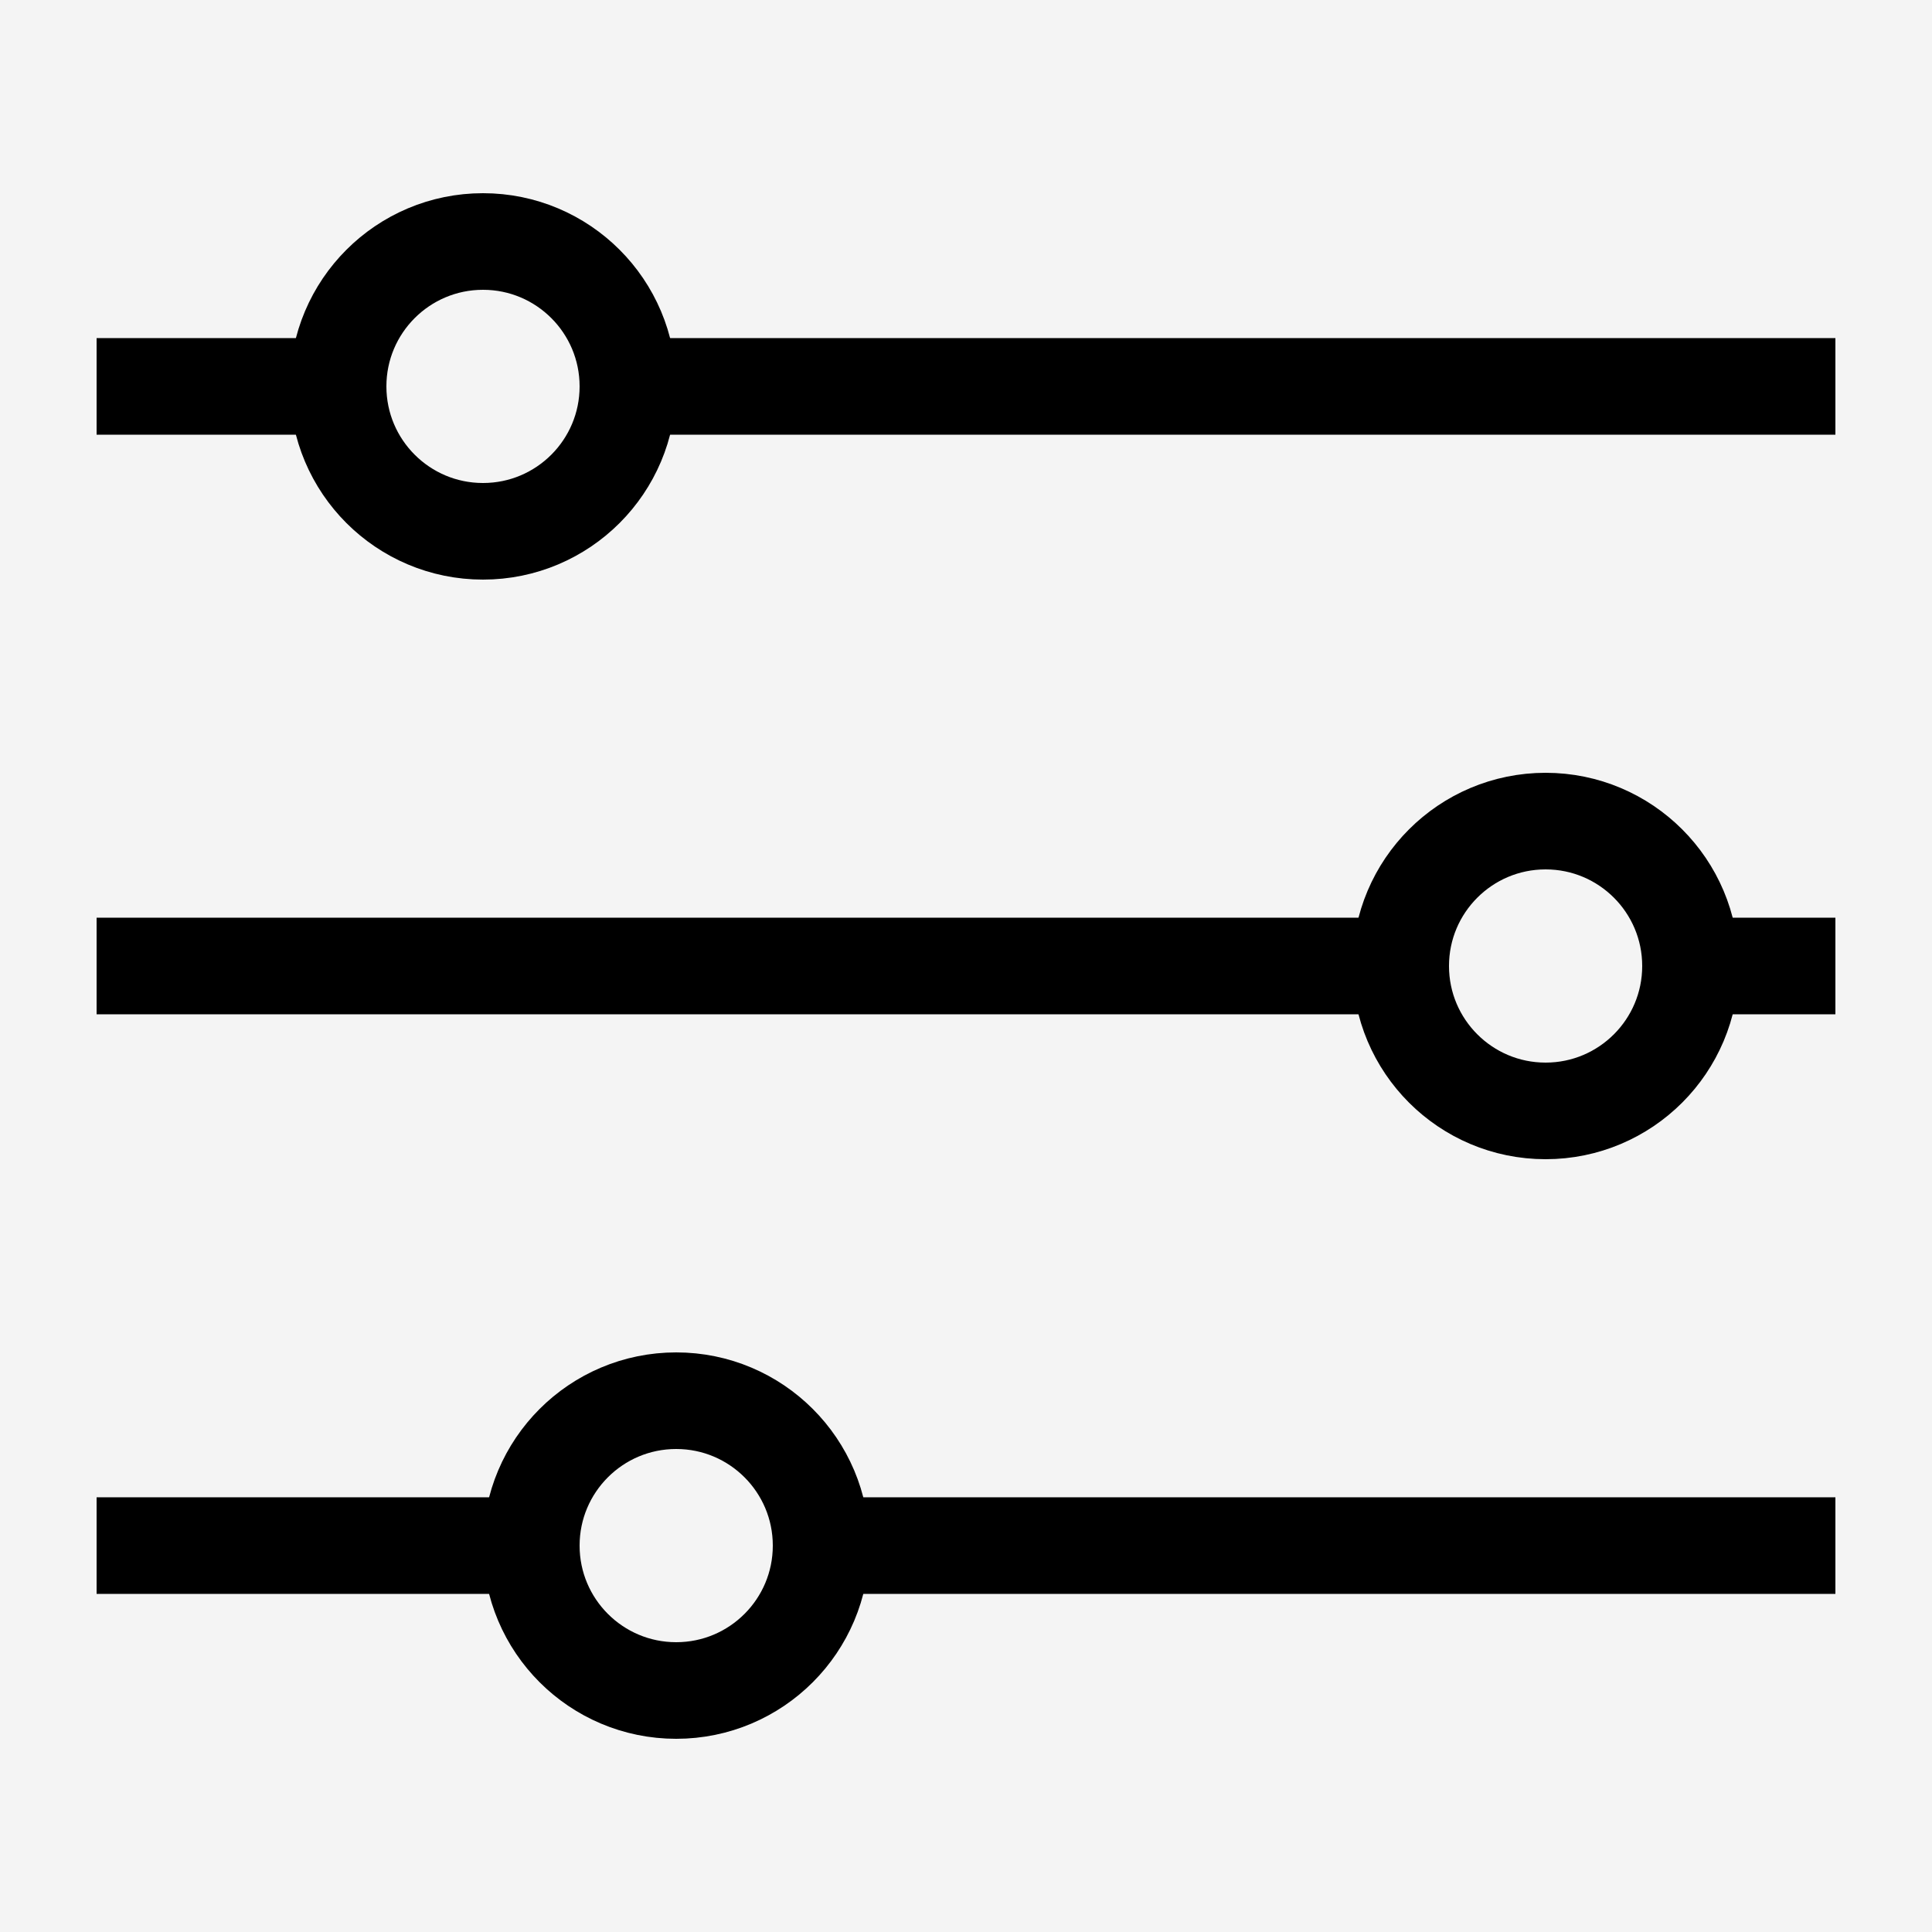 <svg width="20" height="20" viewBox="0 0 20 20" fill="none" xmlns="http://www.w3.org/2000/svg">
<rect width="20" height="20" fill="#F4F4F4"/>
<path d="M19 4L1 4" stroke="black"/>
<path d="M19 10L1 10" stroke="black"/>
<path d="M19 16L1 16" stroke="black"/>
<circle cx="5" cy="4" r="1.5" fill="#F4F4F4" stroke="black"/>
<circle cx="16" cy="10" r="1.5" fill="#F4F4F4" stroke="black"/>
<circle cx="7" cy="16" r="1.5" fill="#F4F4F4" stroke="black"/>
</svg>
